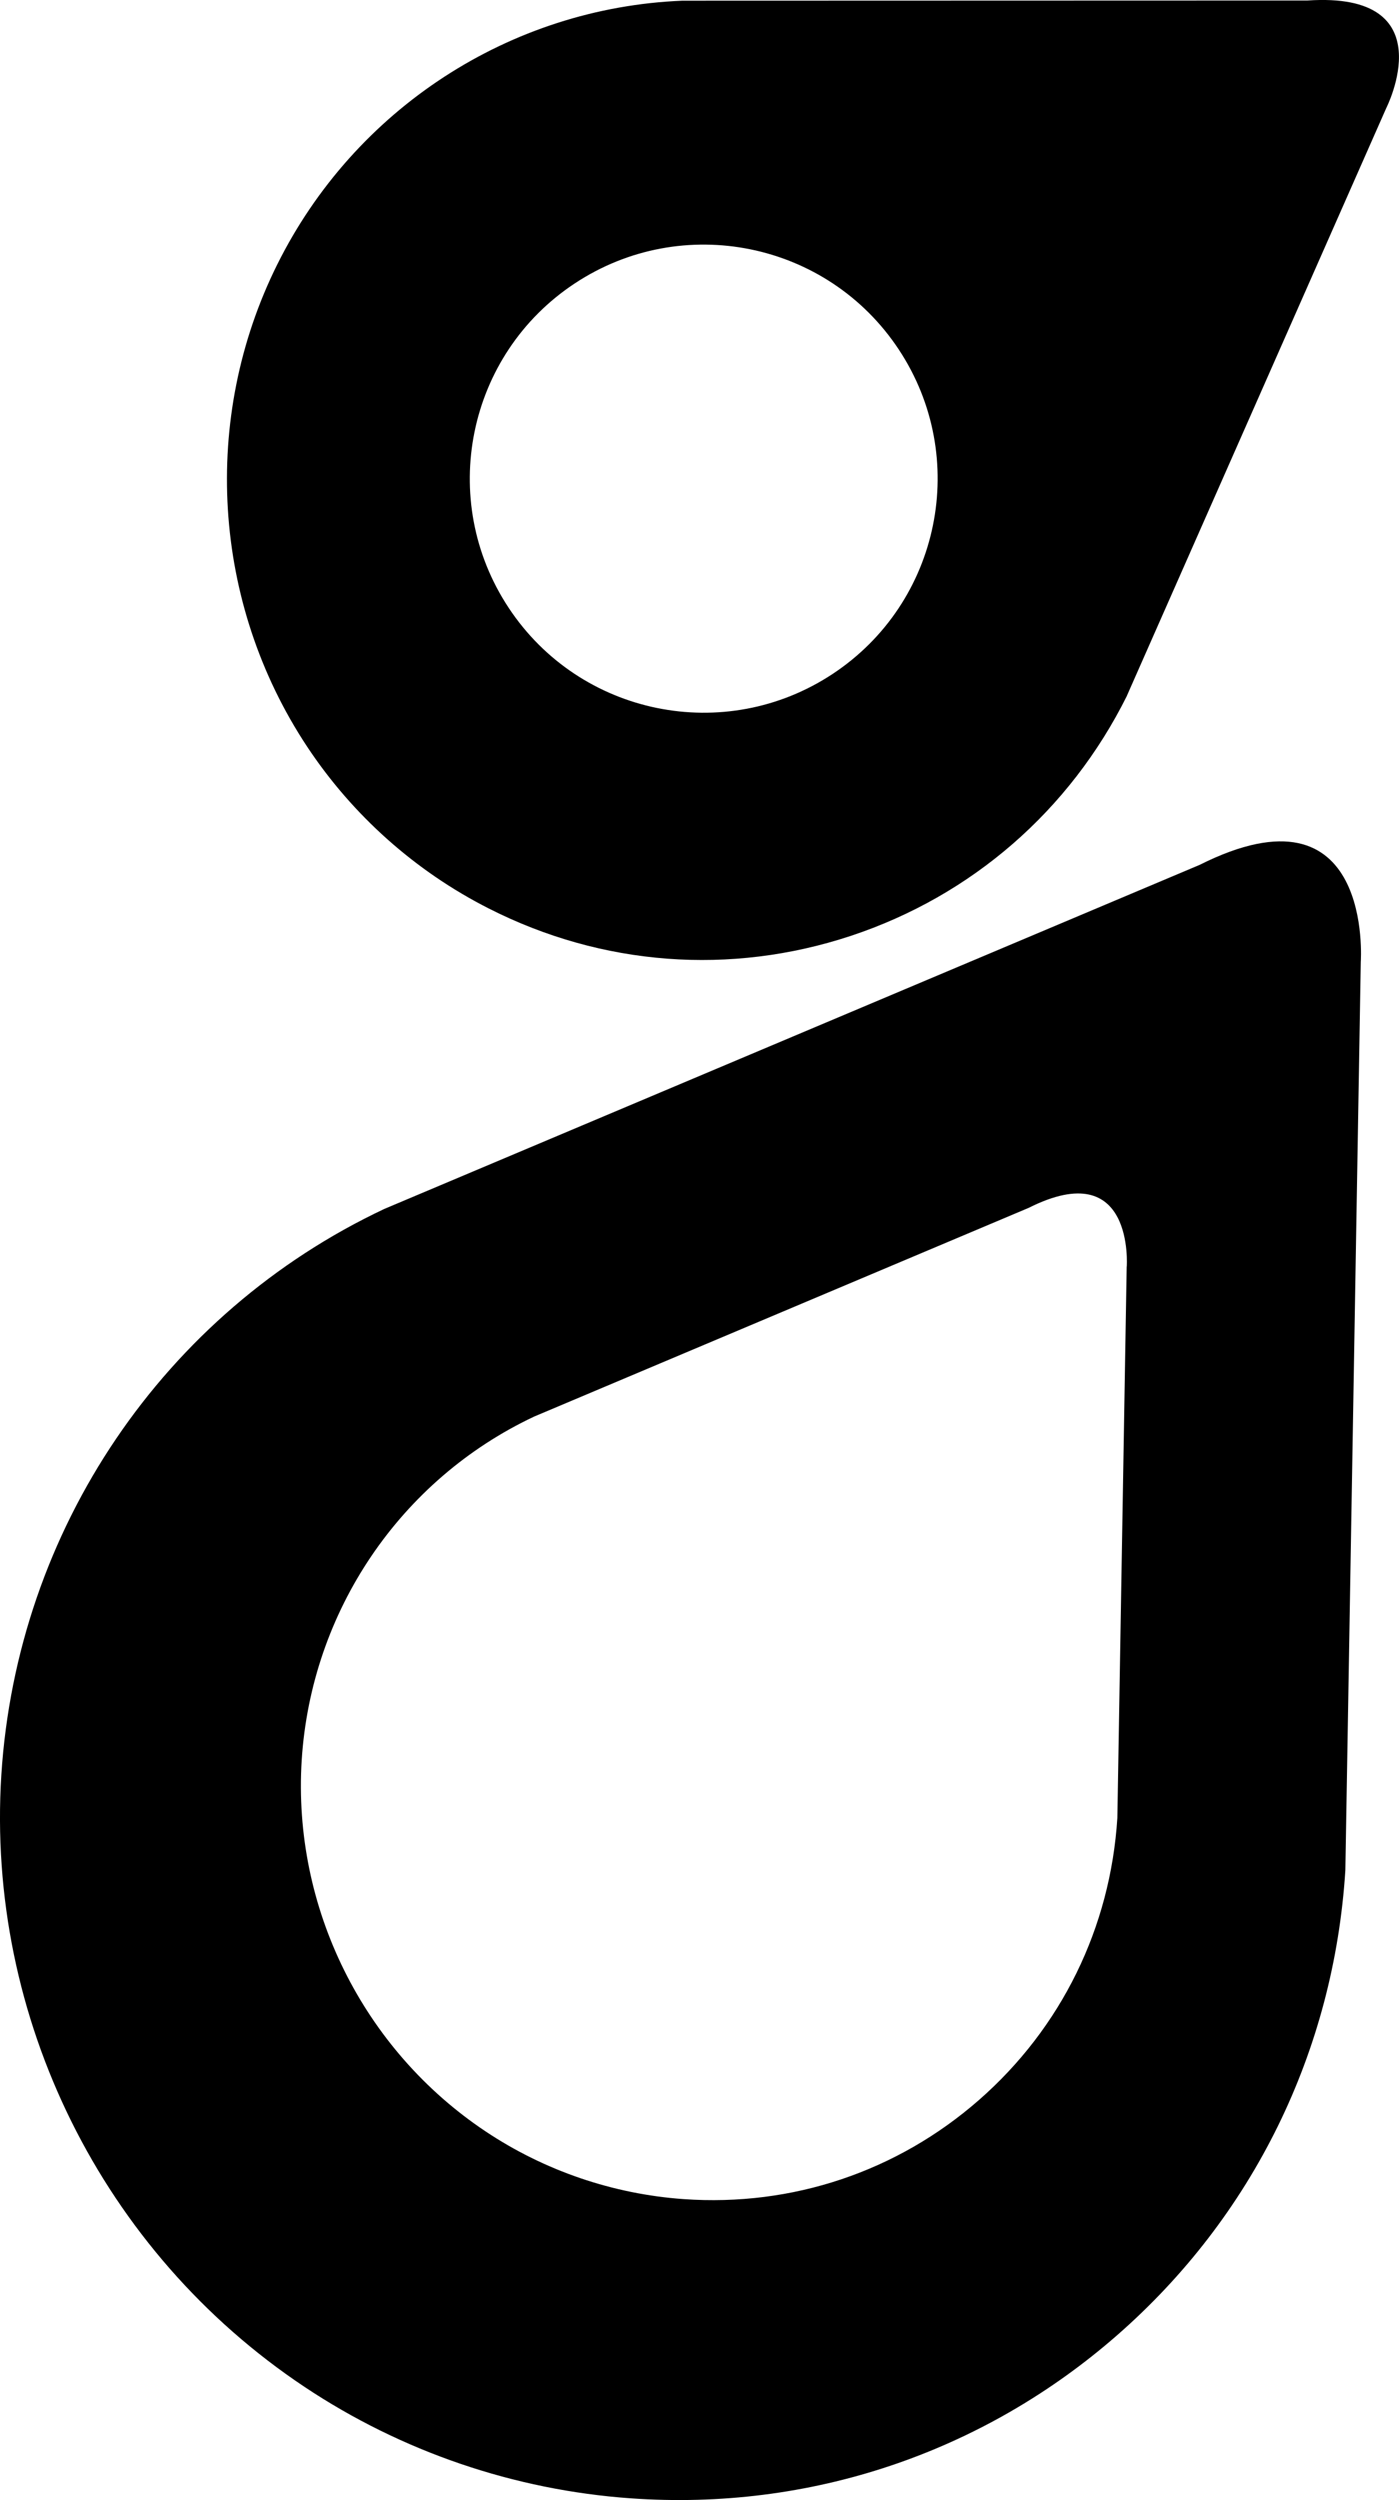 <?xml version="1.0" encoding="UTF-8"?>
<svg id="Layer_2" data-name="Layer 2" xmlns="http://www.w3.org/2000/svg" viewBox="0 0 220.35 393.55">
  <defs>
    <style>
      .cls-1 {
        fill: #000;
        stroke-width: 0px;
      }
    </style>
  </defs>
  <g id="Layer_1-2" data-name="Layer 1">
    <g>
      <path class="cls-1" d="M177.5,109.51l40.85-92.51S227.69-1.38,205.95.08l-98.48.03c-27.14,1.11-51.6,17.02-63.79,41.5-12.06,24.22-10.27,53.3,4.67,75.89,7.16,10.82,17.06,19.65,28.65,25.52,17.81,9.04,38.05,10.57,56.99,4.31,19.06-6.31,34.52-19.74,43.52-37.82ZM80.11,95.67c-11.22-16.97-6.57-39.83,10.41-51.05,16.97-11.22,39.83-6.57,51.05,10.41,11.22,16.97,6.57,39.83-10.41,51.05-16.97,11.22-39.83,6.57-51.05-10.41Z"/>
      <path class="cls-1" d="M188.87,136.18l-128.32,54.12C25.8,206.66,2.66,240.81.21,279.42c-2.41,38.19,15.89,75.1,47.77,96.33,15.27,10.17,33.02,16.23,51.35,17.53,28.18,2.01,55.39-7.12,76.63-25.68,21.38-18.69,34.14-44.68,35.94-73.19l2.43-142.99s2.08-29.08-25.45-15.24ZM177.46,199.39l-1.47,86.78c-1.09,17.3-8.84,33.08-21.81,44.42-12.89,11.27-29.41,16.8-46.51,15.59-11.12-.79-21.9-4.47-31.16-10.64-19.35-12.89-30.45-35.29-28.99-58.46,1.49-23.43,15.53-44.16,36.62-54.09l77.88-32.85c16.71-8.4,15.45,9.25,15.45,9.25Z"/>
    </g>
  </g>
</svg>